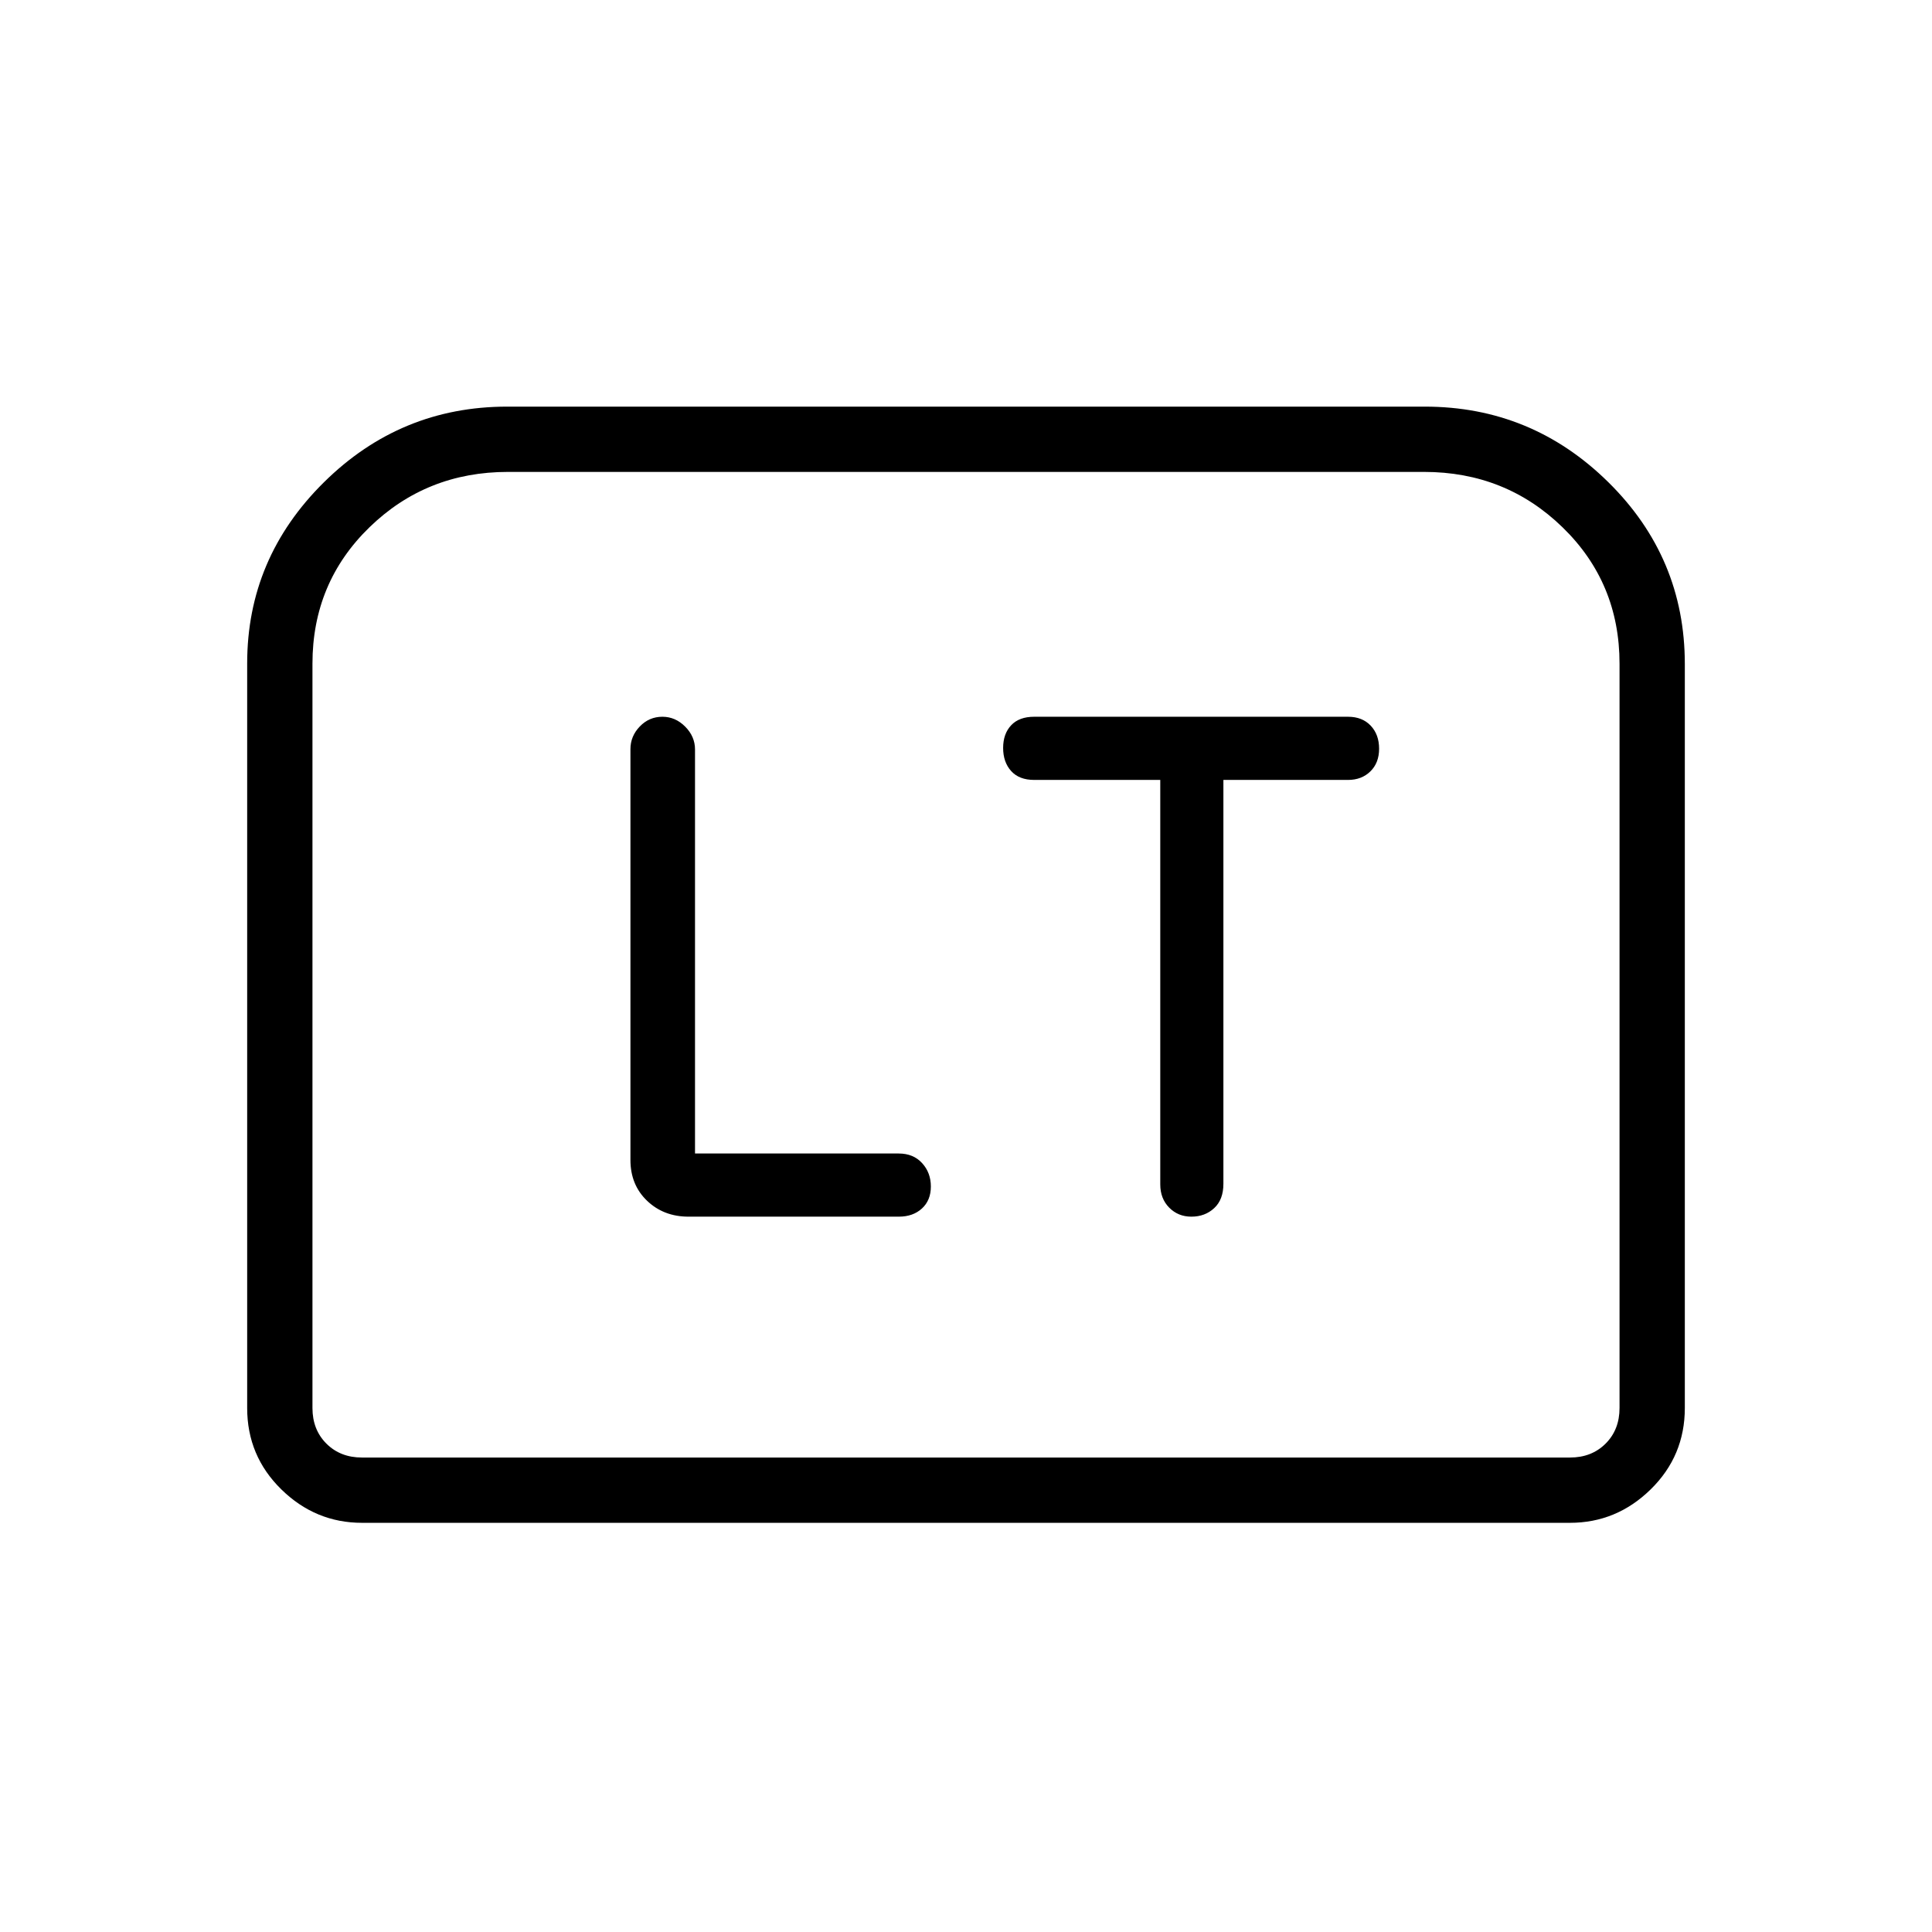 <svg xmlns="http://www.w3.org/2000/svg" height="40" viewBox="0 -960 960 960" width="40"><path d="M345.35-386.83v-200.78q0-6.42-4.88-11.33t-11.32-4.91q-6.59 0-11.24 4.83t-4.65 11.27v204.13q0 12.36 8.26 20.27 8.26 7.9 20.62 7.9h104.48q7.06 0 11.49-4.06 4.43-4.07 4.43-10.93 0-6.86-4.36-11.63-4.36-4.76-11.59-4.76H345.35Zm231.18-185.63v200.97q0 7.07 4.44 11.56 4.44 4.48 11.03 4.48 6.75 0 11.32-4.23 4.58-4.24 4.58-12.09v-200.69h61.93q6.77 0 11.1-4.24 4.34-4.23 4.34-11.27 0-7.04-4.18-11.46-4.18-4.42-11.26-4.42H513.88q-7.48 0-11.45 4.24-3.98 4.23-3.98 11.27 0 7.04 3.98 11.46 3.97 4.42 11.45 4.42h62.65ZM122.82-260.37v-370q0-52.24 38.06-89.91 38.06-37.67 91.15-37.67h455.94q53.09 0 91.15 37.5t38.06 90.4v369.68q0 23.81-16.96 40.43t-40.09 16.62H179.87q-23.13 0-40.09-16.62-16.96-16.62-16.96-40.43Zm57.05 24.61h600.26q10.77 0 17.69-6.92 6.92-6.92 6.92-17.69v-369.85q0-40.26-28.32-67.77-28.31-27.52-68.8-27.52H252.38q-40.49 0-68.8 27.52-28.32 27.51-28.32 67.77v369.85q0 10.77 6.92 17.69 6.92 6.92 17.69 6.92Zm0 0h-24.61 649.48-624.87Z"/></svg>